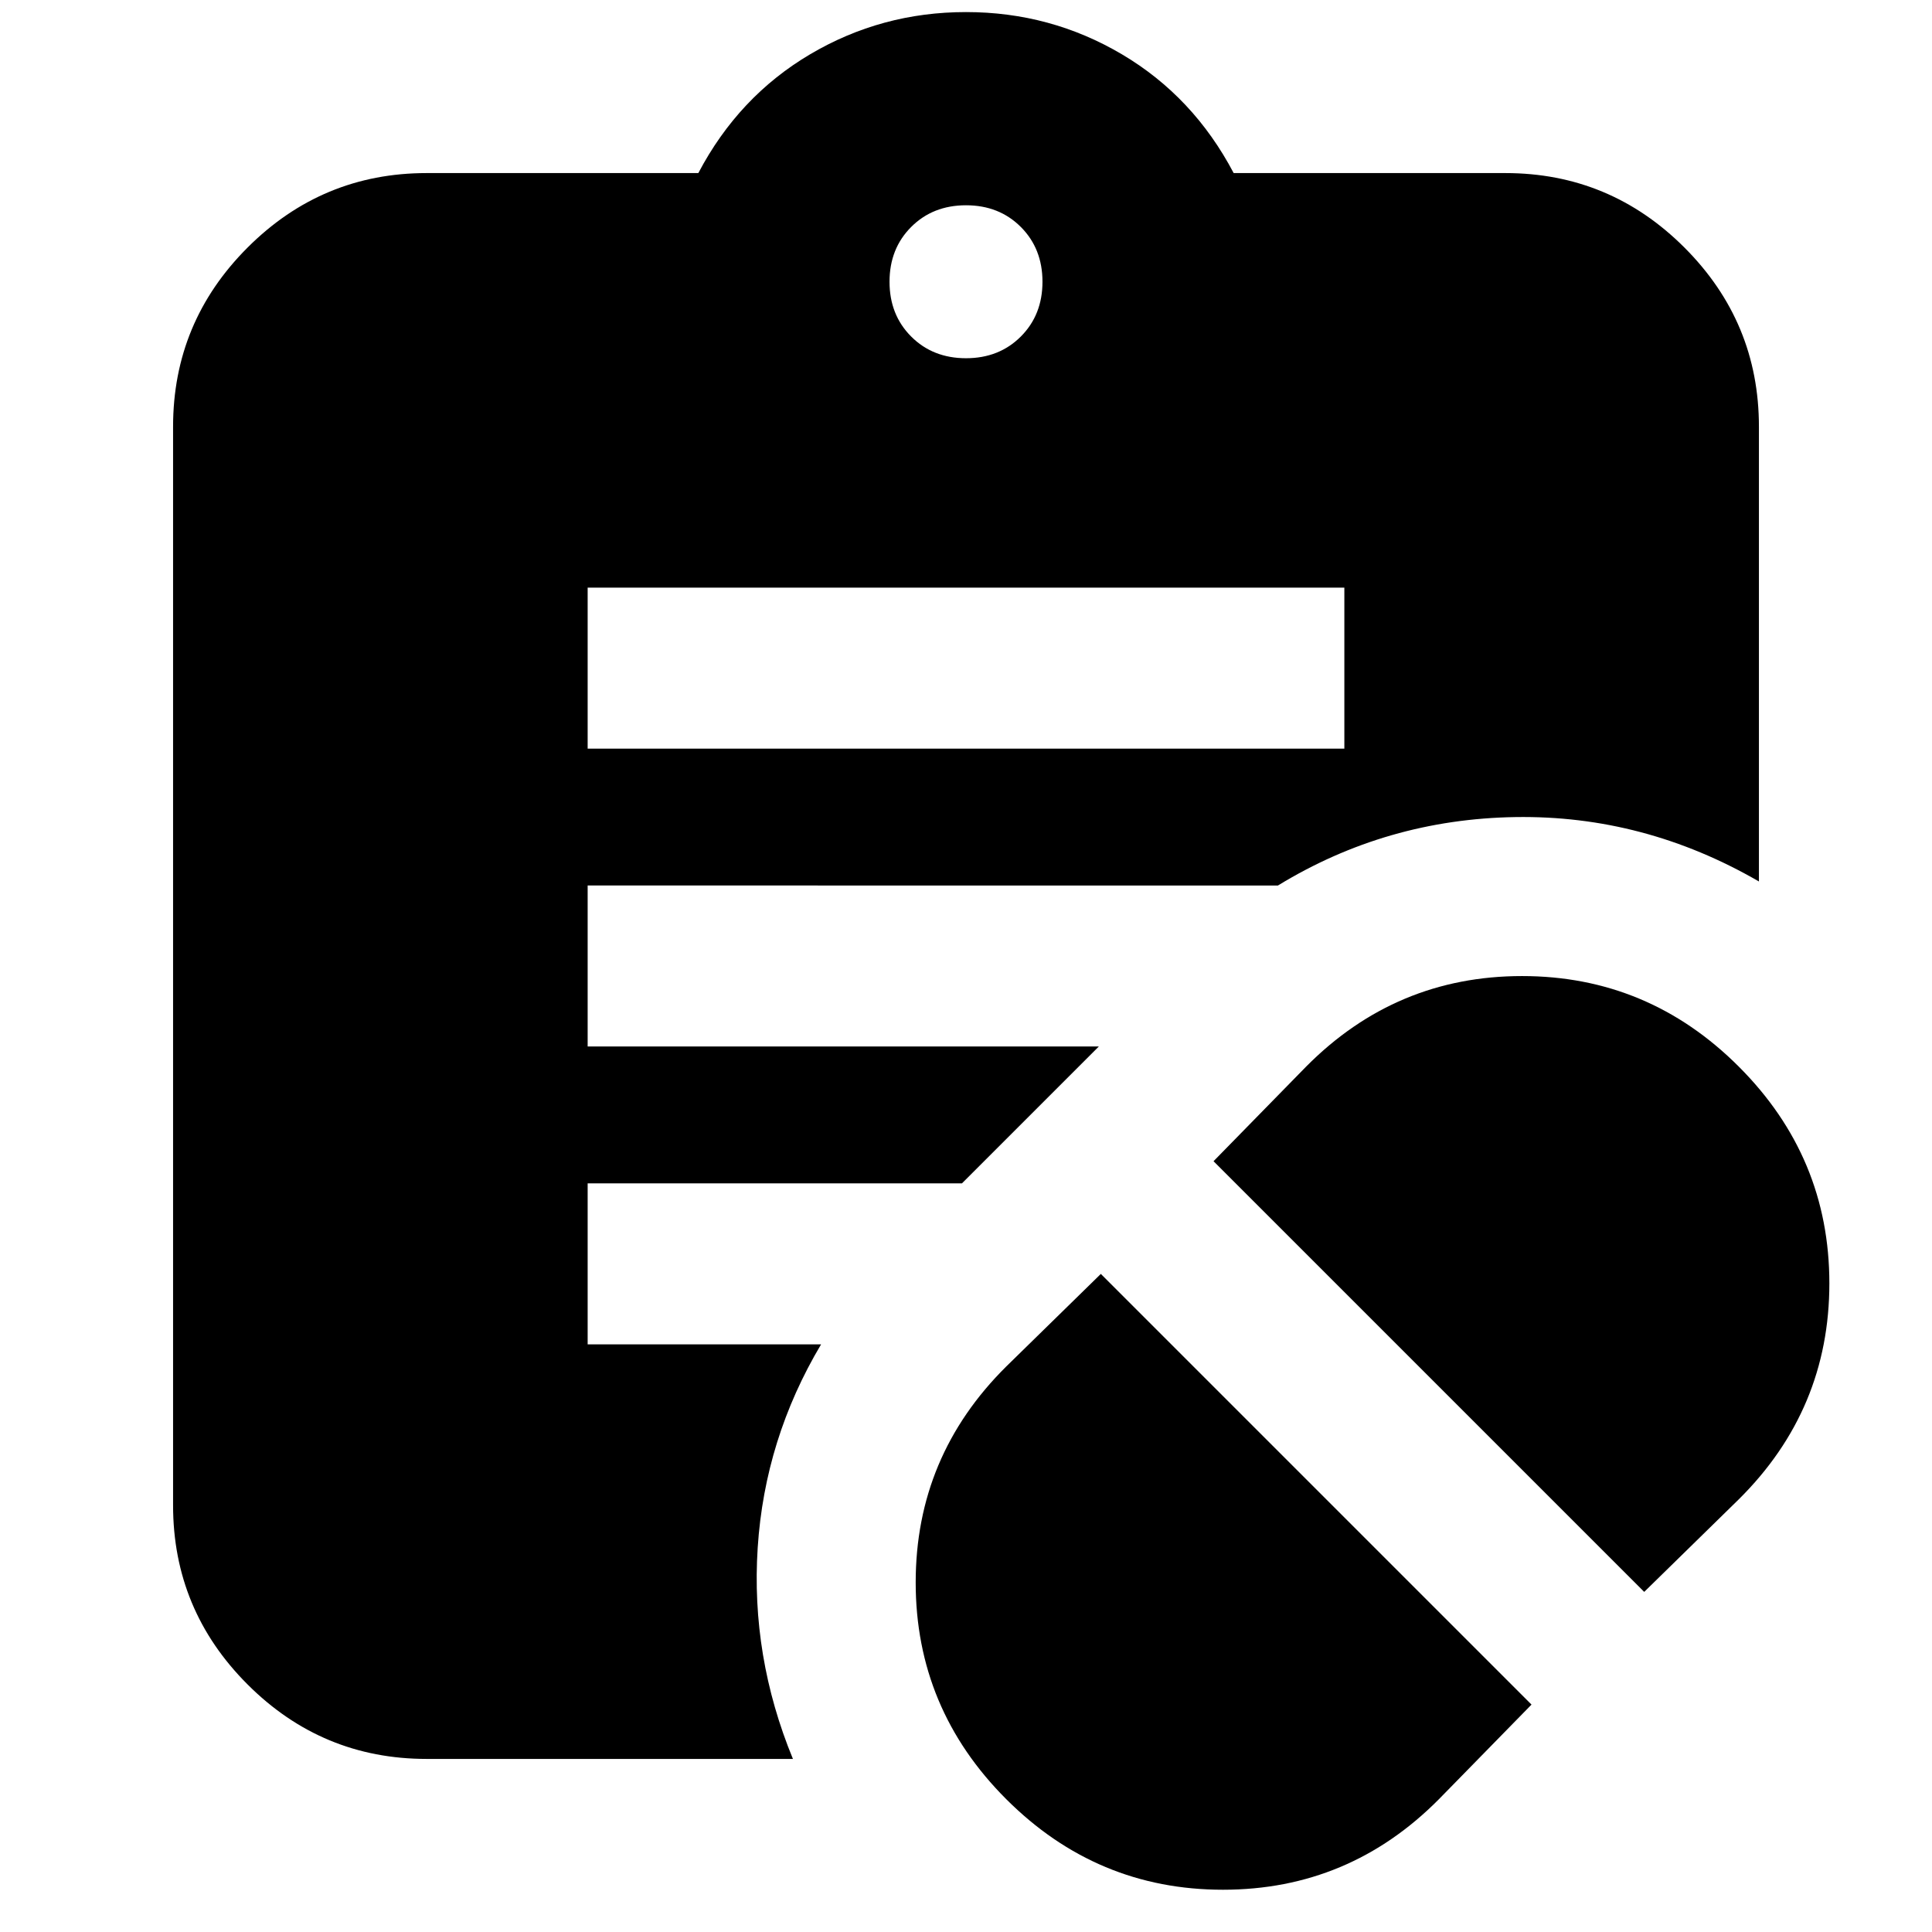 <svg xmlns="http://www.w3.org/2000/svg" height="24" viewBox="0 -960 960 960" width="24"><path d="m715-66 46-47-214-214-47 46q-45 44.61-45 107.305Q455-111 500-66q45 45 107.695 45Q670.39-21 715-66Zm102-103 47-46q45-44.61 45-107.305Q909-385 864-430q-45-45-107.695-45Q693.61-475 649-430l-46 47 214 214ZM292-588h376v-80H292v80Zm188-194q16.467 0 27.233-10.767Q518-803.533 518-820t-10.767-27.233Q496.467-858 480-858t-27.233 10.767Q442-836.467 442-820t10.767 27.233Q463.533-782 480-782ZM394-86H212q-51.975 0-88.988-37.012Q86-160.025 86-212v-536q0-51.975 37.012-88.987Q160.025-874 212-874h135q20-38 55.5-59t77.5-21q42 0 77.5 21t55.5 59h135q51.975 0 88.987 37.013Q874-799.975 874-748v226q-57-33-121-32t-118 34H292v80h254l-68 68H292v80h116q-28 47-31.5 101T394-86Z"/></svg>